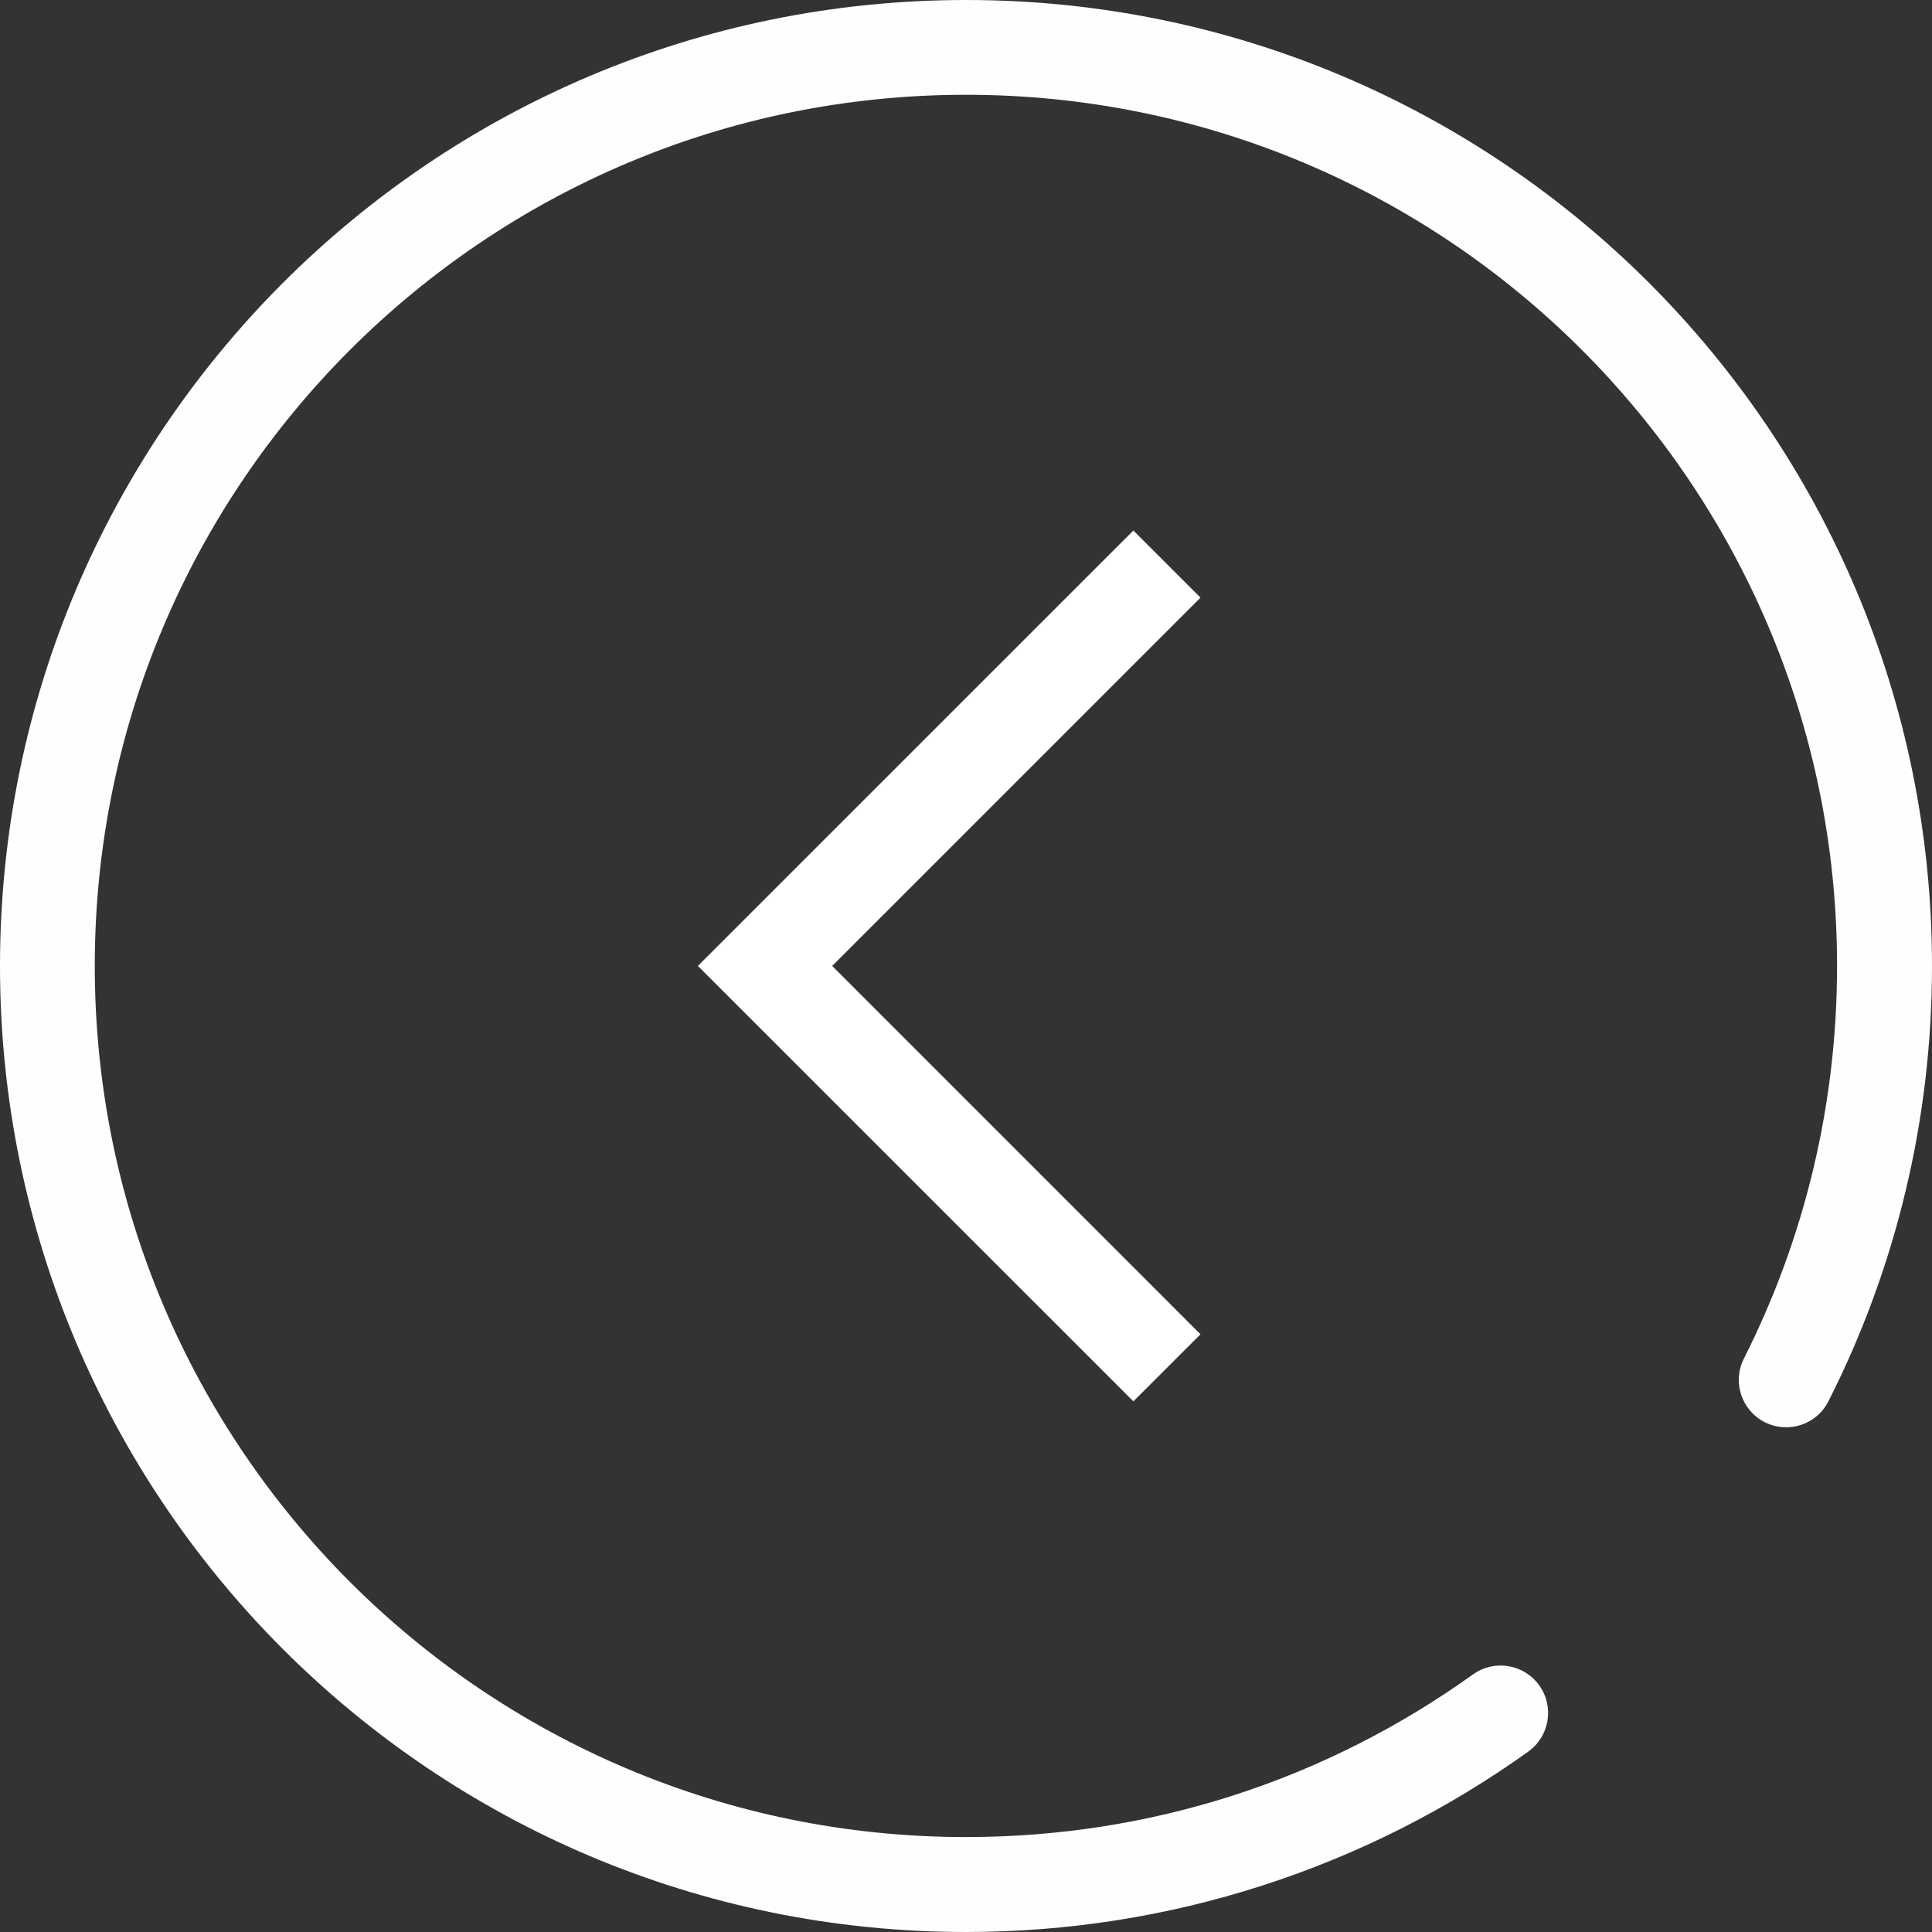 <svg width="35" height="35" viewBox="0 0 35 35" fill="none" xmlns="http://www.w3.org/2000/svg">
<rect x="0" y="0" width="35" height="35" fill="#333333" stroke="none"/>
<path d="M21.748 10.827L15.076 17.499L21.748 24.172L20.532 25.387L12.643 17.499L20.532 9.611L21.748 10.827Z" fill="white"/>
<path d="M26.685 30.334C27.07 30.057 27.608 30.146 27.885 30.532C28.161 30.917 28.073 31.455 27.686 31.732C26.23 32.774 24.603 33.602 22.851 34.164C21.159 34.708 19.36 35 17.5 35C12.667 35 8.292 33.041 5.125 29.875C1.959 26.708 0 22.331 0 17.5C0 12.667 1.959 8.292 5.125 5.125C8.292 1.959 12.668 0 17.5 0C22.333 0 26.708 1.959 29.875 5.125C33.041 8.292 35 12.668 35 17.5C35 18.895 34.836 20.256 34.526 21.559C34.208 22.896 33.735 24.179 33.124 25.385C32.911 25.808 32.396 25.978 31.972 25.765C31.549 25.552 31.379 25.036 31.592 24.612C32.138 23.532 32.565 22.376 32.853 21.162C33.132 19.988 33.28 18.761 33.28 17.499C33.28 13.141 31.513 9.196 28.658 6.34C25.802 3.484 21.857 1.717 17.499 1.717C13.141 1.717 9.196 3.484 6.34 6.34C3.484 9.195 1.717 13.141 1.717 17.499C1.717 21.857 3.484 25.802 6.34 28.658C9.195 31.513 13.141 33.28 17.499 33.28C19.188 33.28 20.81 33.017 22.326 32.531C23.896 32.028 25.365 31.279 26.684 30.334H26.685Z" fill="#FEFEFE"/>
</svg>
